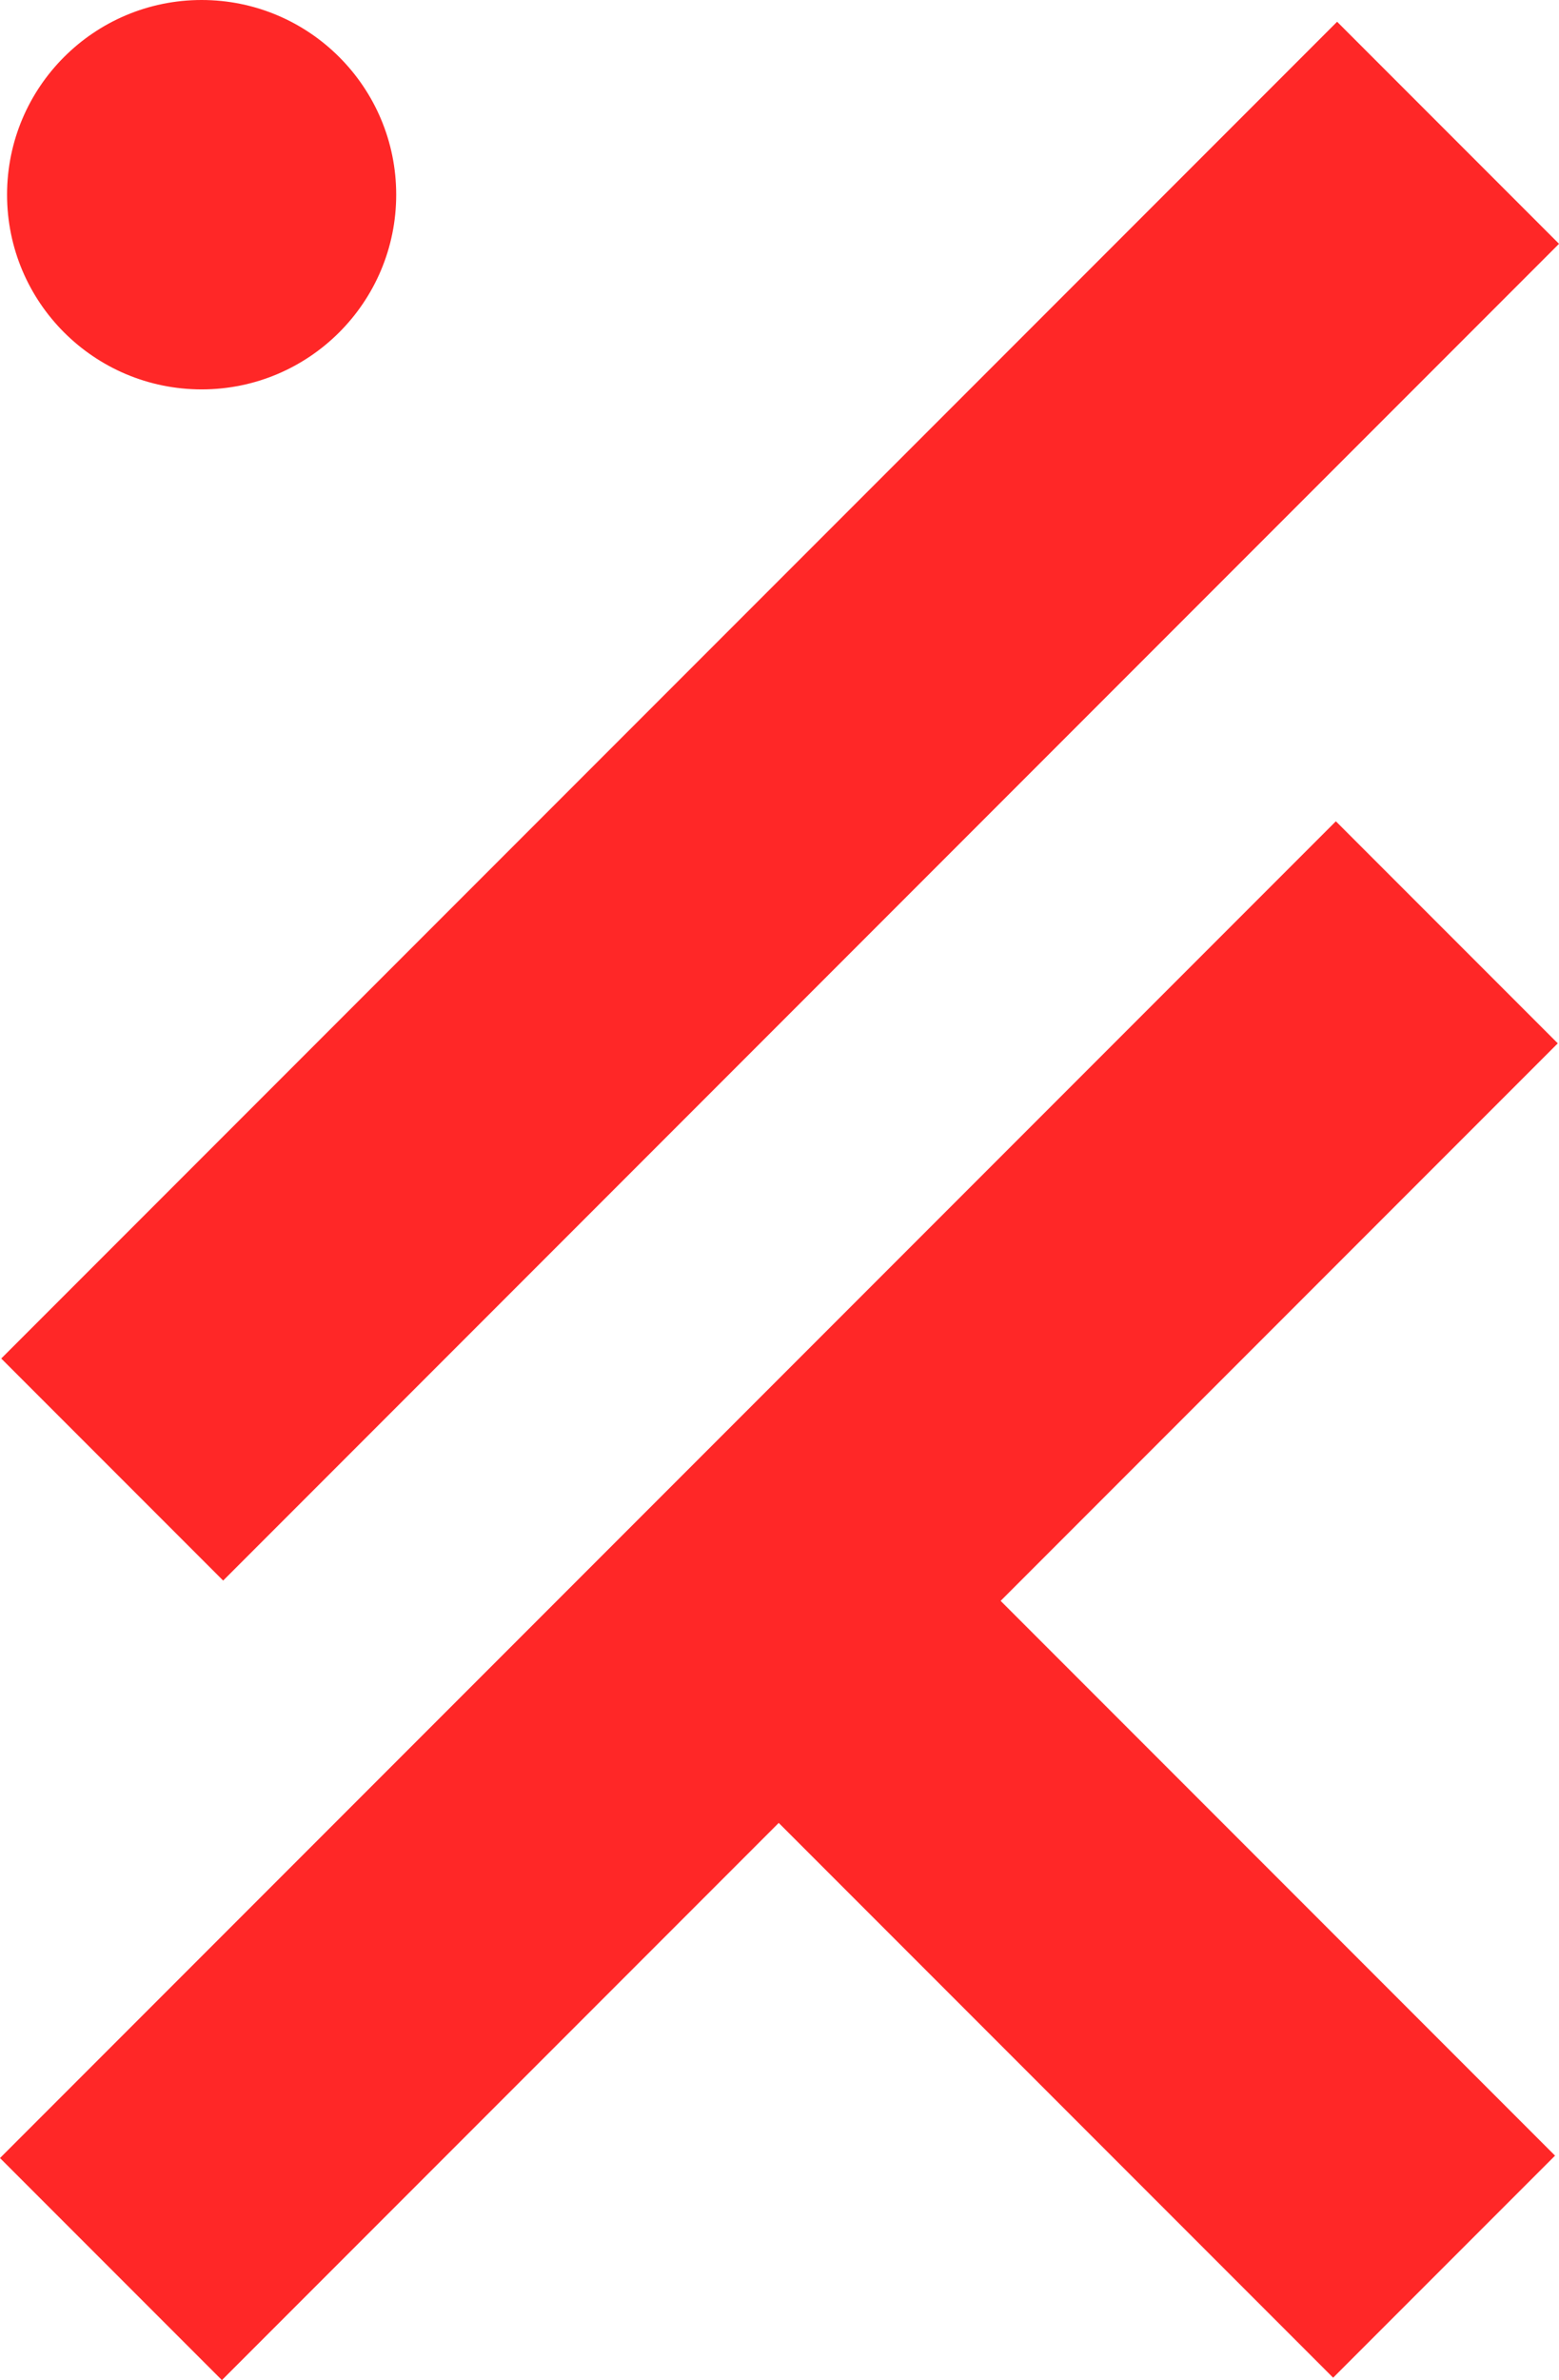 <?xml version="1.0" encoding="UTF-8" standalone="no"?>
<svg
   id="Capa_1"
   version="1.1"
   viewBox="0 0 49.678 75.792"
   width="49.678"
   height="75.792"
   xmlns="http://www.w3.org/2000/svg"
   xmlns:svg="http://www.w3.org/2000/svg">
  <!-- Generator: Adobe Illustrator 29.5.0, SVG Export Plug-In . SVG Version: 2.1.0 Build 137)  -->
  <defs
     id="defs408">
    <style
       id="style406">
      .st0 {
        fill: #fff;
      }

      .st1 {
        fill: #ff2727;
      }
    </style>
  </defs>
  <g
     id="g420"
     transform="translate(-887.075,-502.6)">
    <g
       id="g414">
      <rect
         class="st1"
         x="881.8"
         y="548.5"
         width="60.2"
         height="10"
         transform="rotate(-45,911.985,553.543)"
         id="rect410" />
      <rect
         class="st1"
         x="917.5"
         y="549"
         width="10"
         height="30.1"
         transform="rotate(-45,922.581,564.155)"
         id="rect412" />
    </g>
    <rect
       class="st1"
       x="881.8"
       y="523.1"
       width="60.2"
       height="10"
       transform="rotate(-45,911.932,528.065)"
       id="rect416" />
    <circle
       class="st1"
       cx="893.5"
       cy="508.8"
       r="6.2"
       id="circle418" />
  </g>
</svg>
